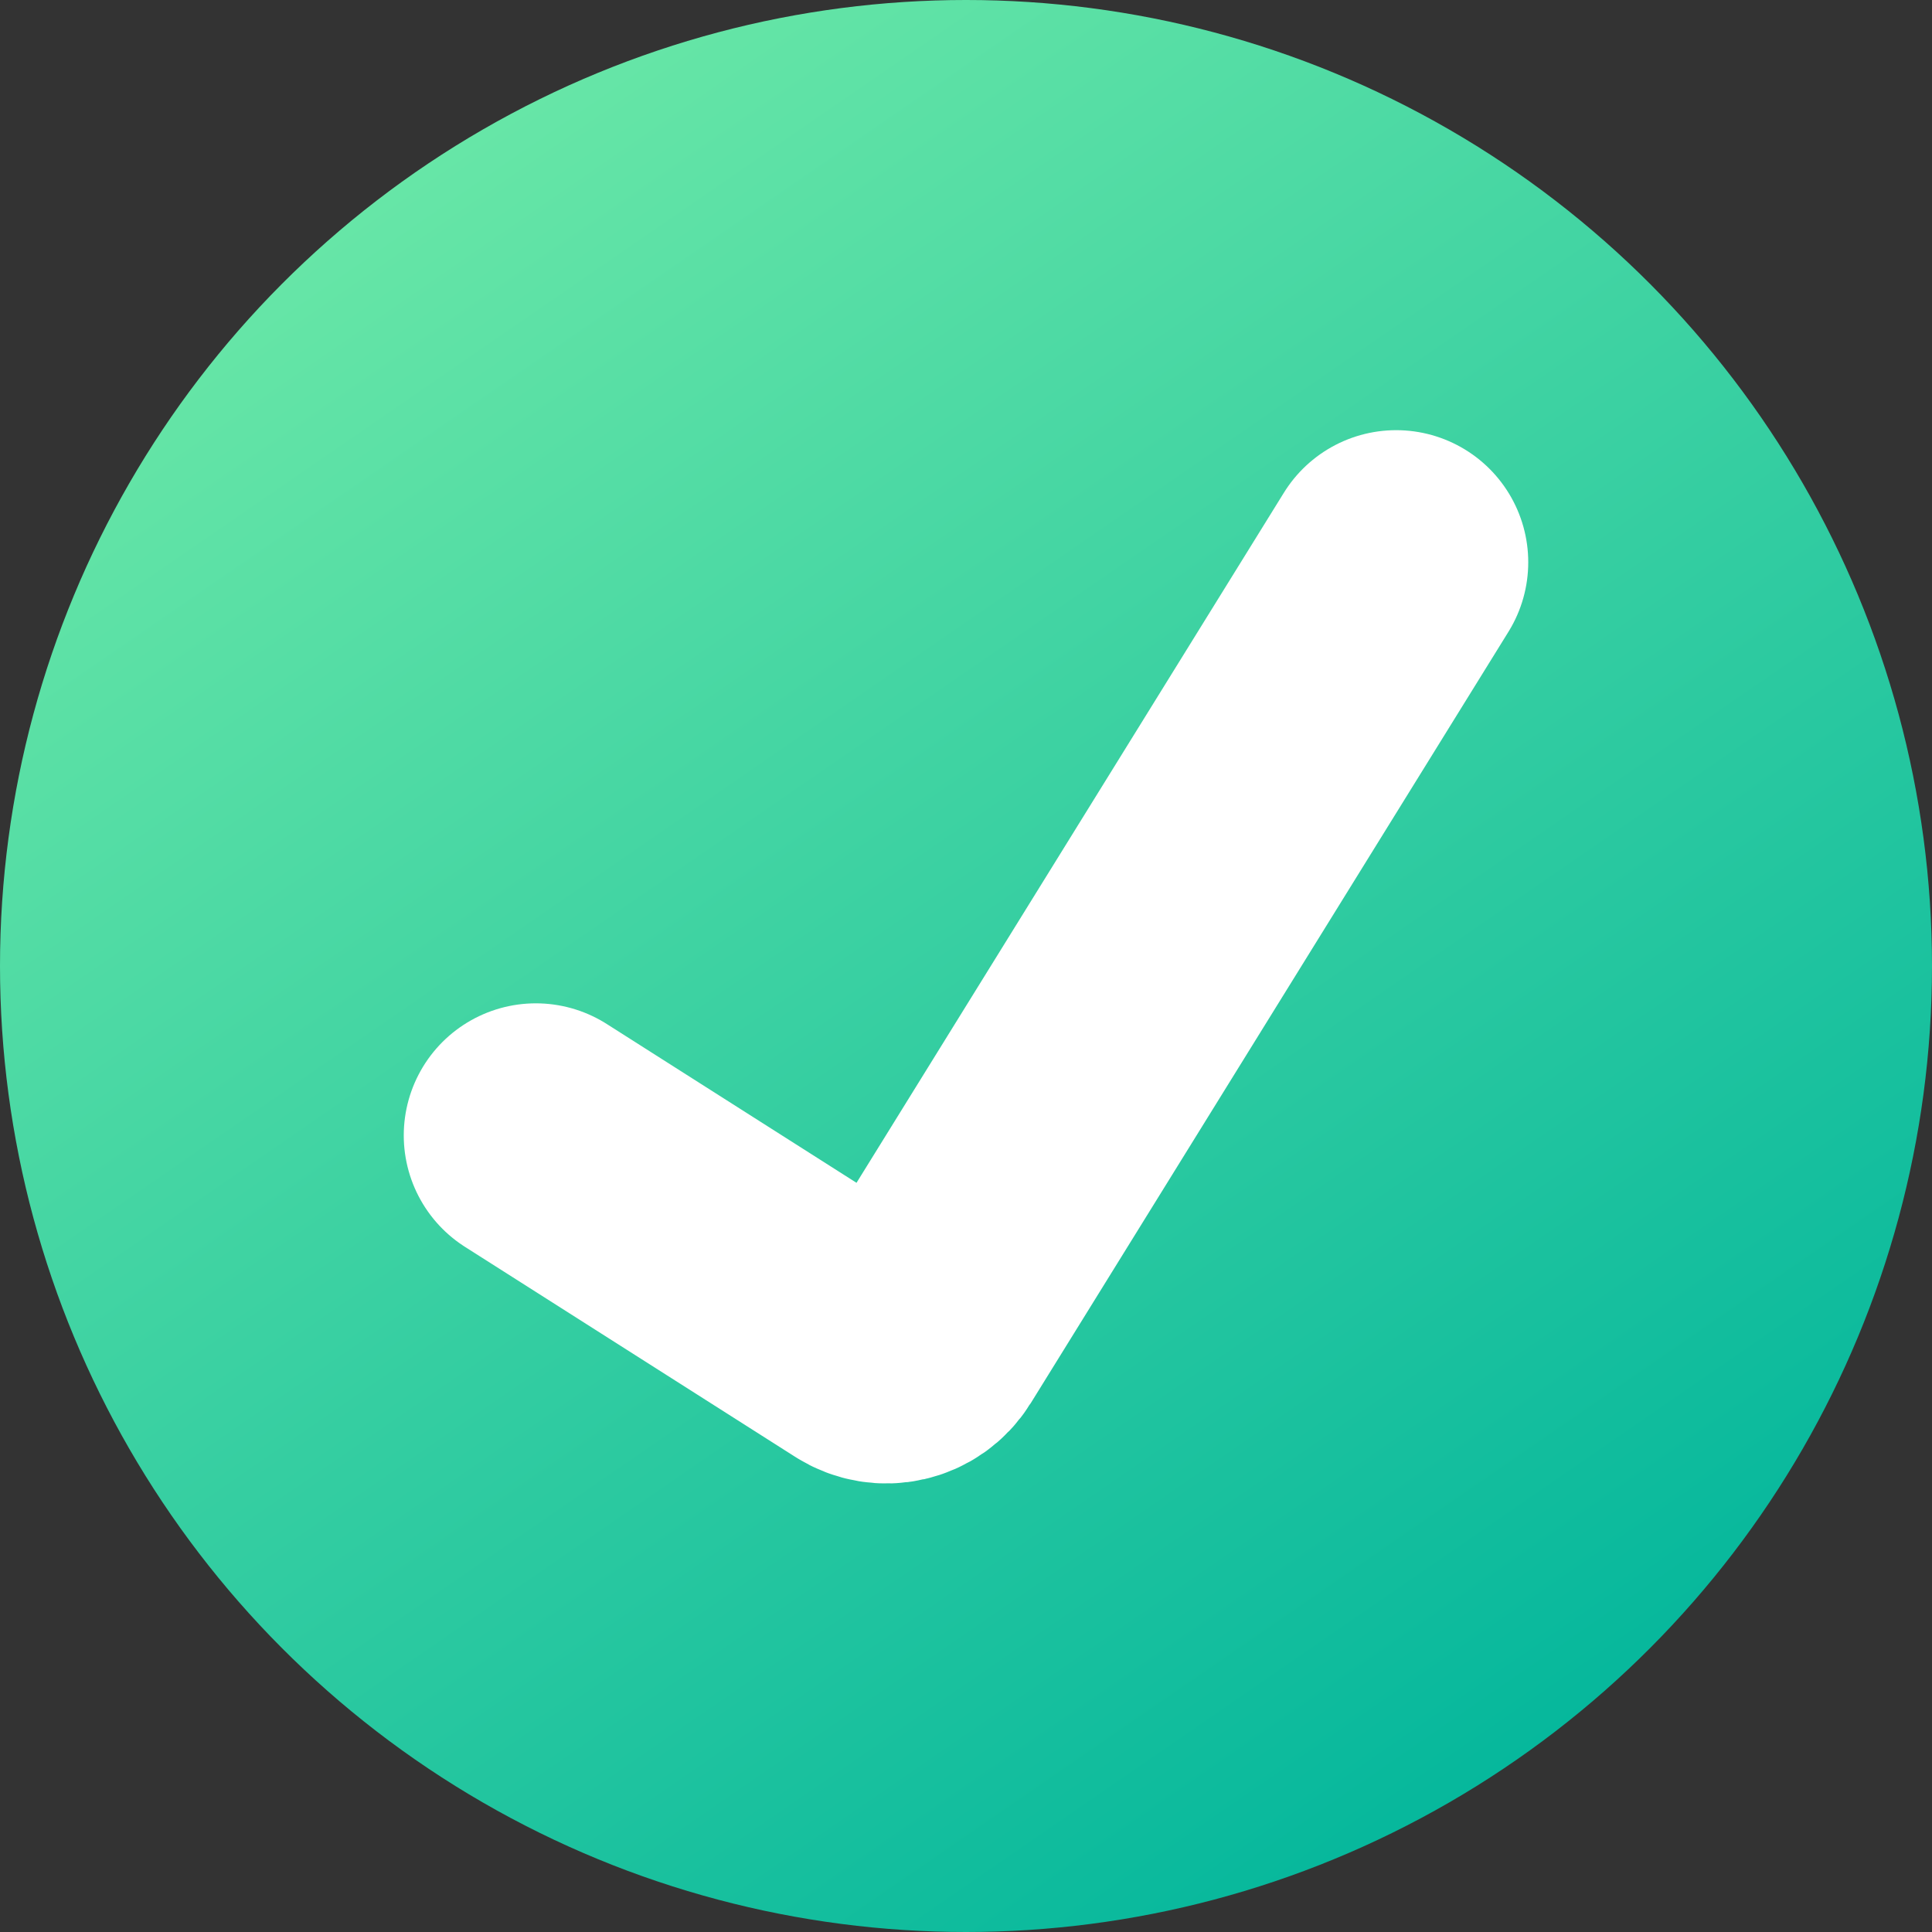 <svg width="512" height="512" viewBox="0 0 512 512" fill="none" xmlns="http://www.w3.org/2000/svg">
<rect x="0" y="0" width="512" height="512" fill="#333333" stroke="none"/>
<circle cx="256" cy="256" r="256" fill="url(#paint0_linear_1:2)"/>
<path d="M142 300.893L229.552 356.57C234.252 359.558 240.488 358.131 243.42 353.396L370 149" stroke="white" stroke-width="70" stroke-linecap="round"/>
<defs>
<linearGradient id="paint0_linear_1:2" x1="80.5" y1="51" x2="381" y2="487.5" gradientUnits="userSpaceOnUse">
<stop stop-color="#69E7A7"/>
<stop offset="1" stop-color="#05B79C"/>
</linearGradient>
</defs>
</svg>
